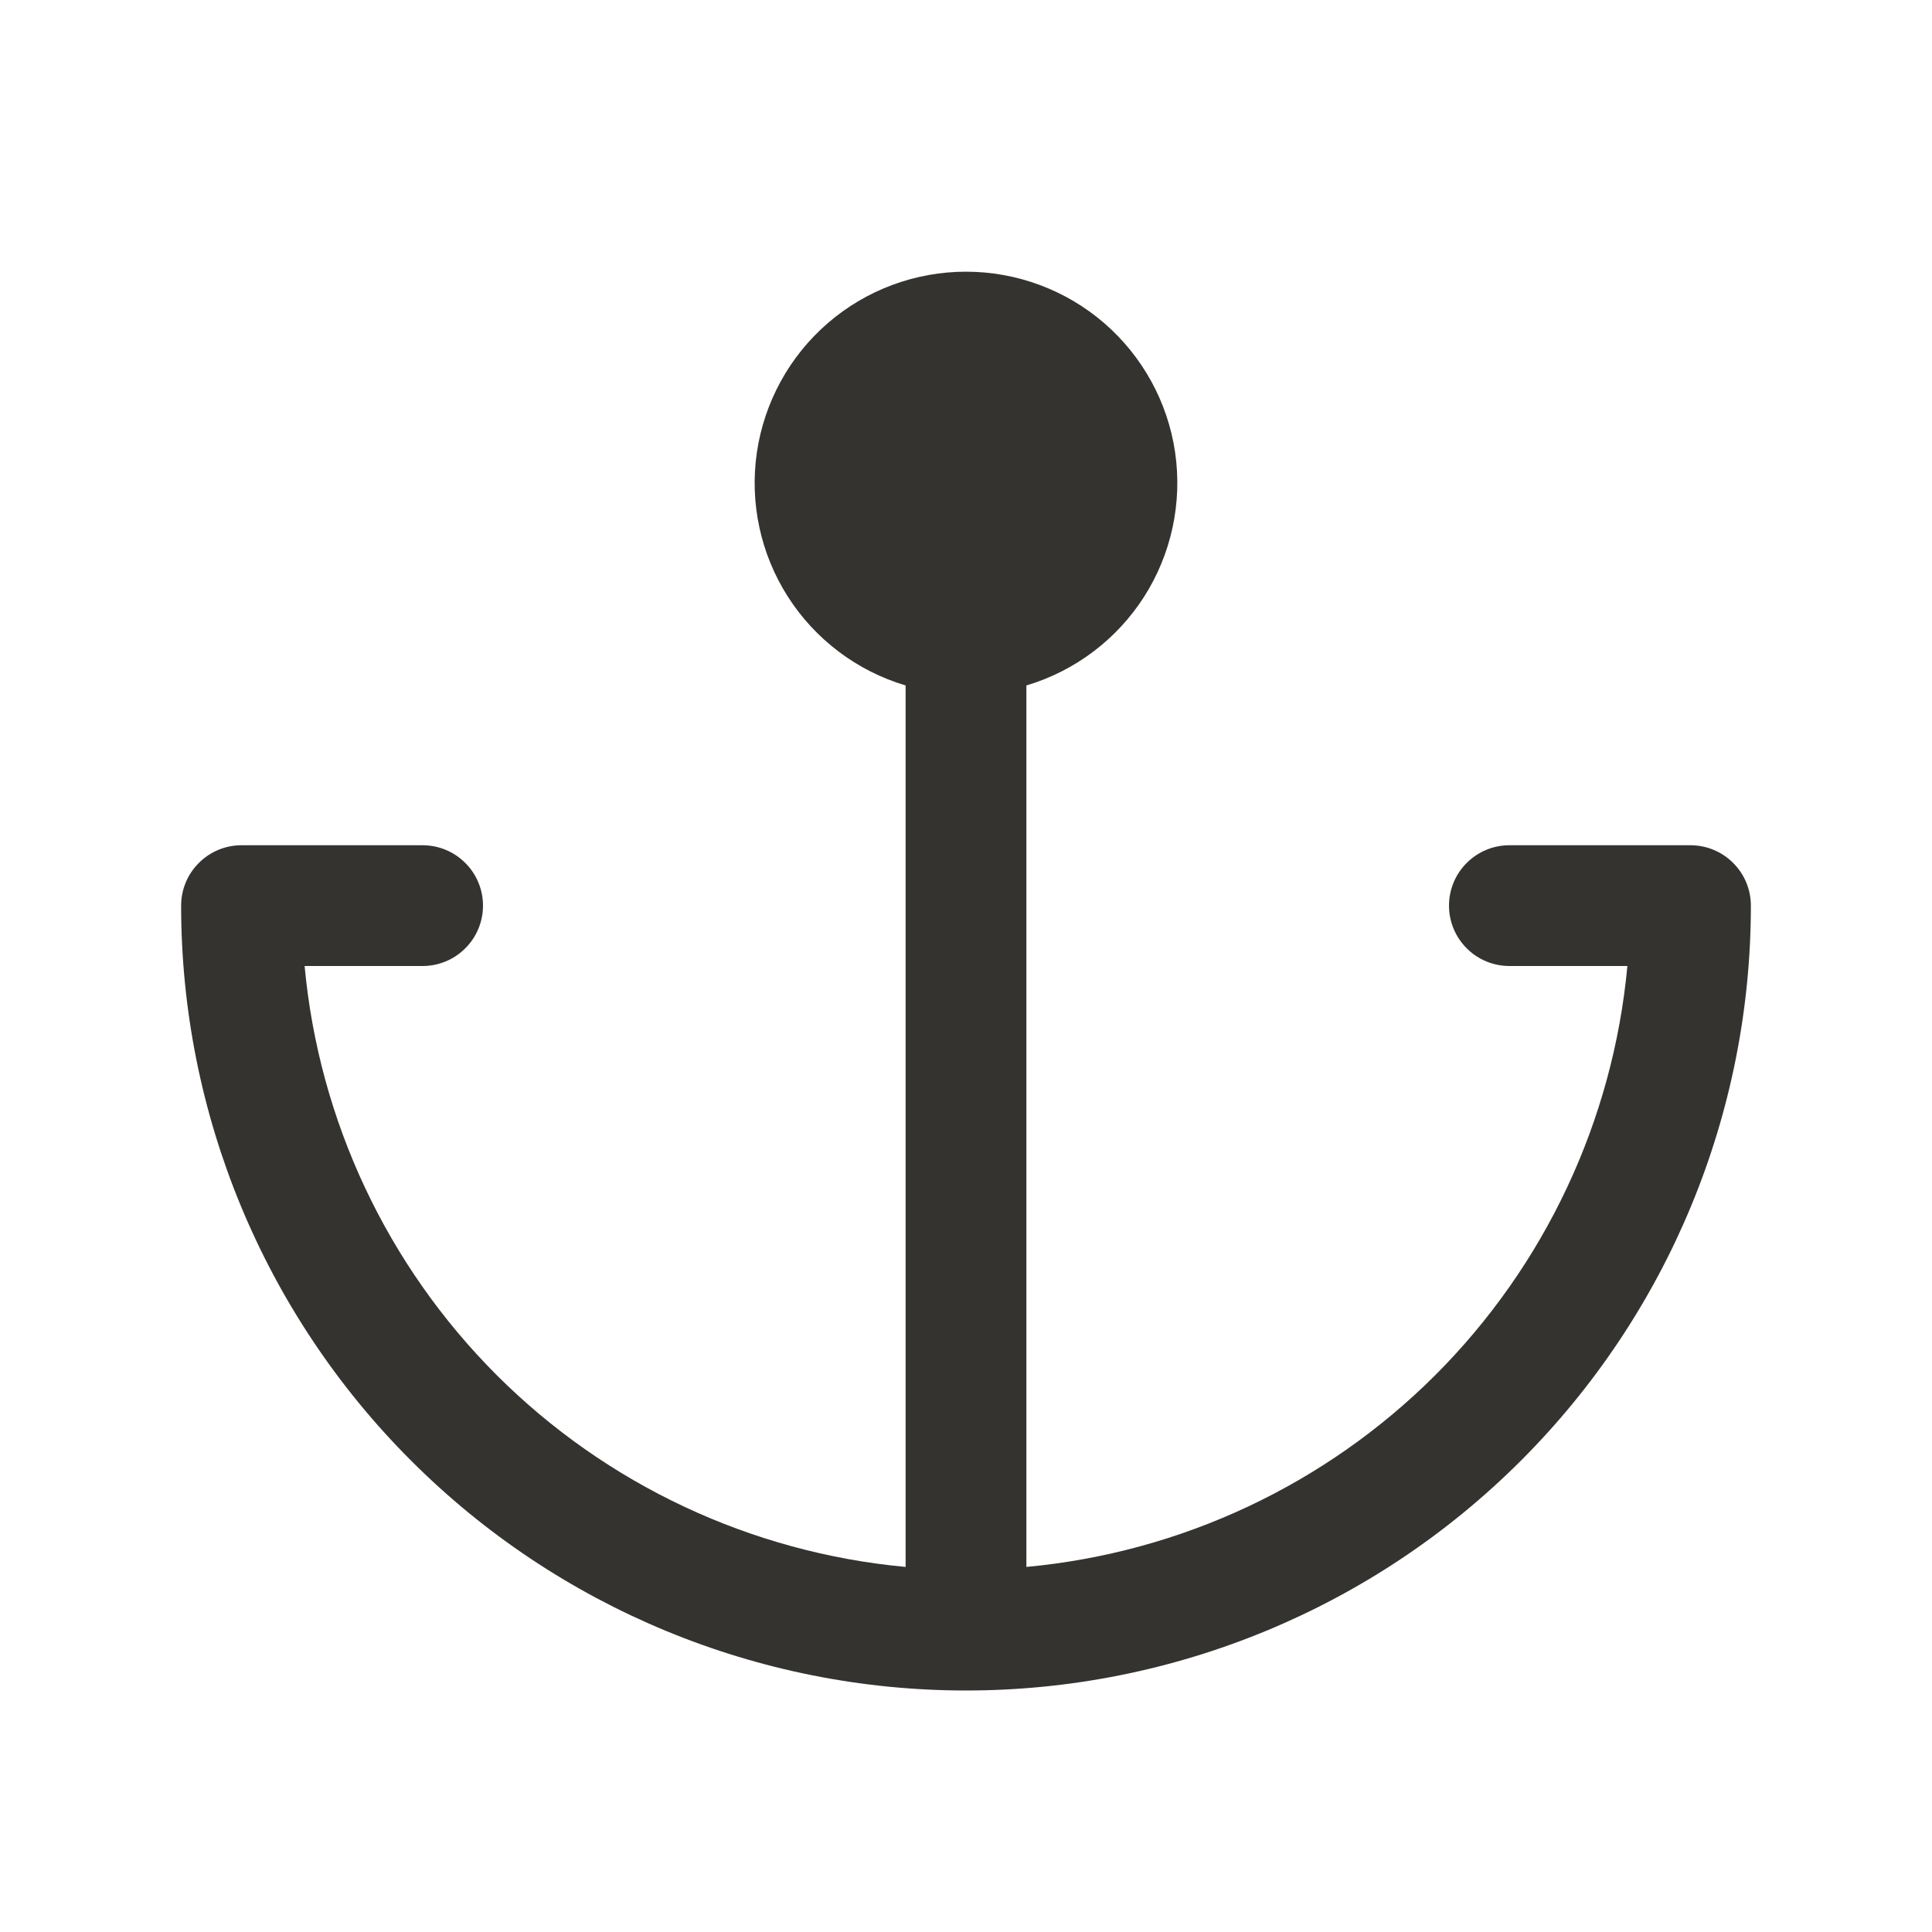 <svg width="24" height="24" viewBox="0 0 24 24" fill="none" xmlns="http://www.w3.org/2000/svg">
<path d="M21.75 11.25C21.75 13.836 20.723 16.316 18.894 18.144C17.066 19.973 14.586 21 12 21C9.414 21 6.934 19.973 5.106 18.144C3.277 16.316 2.25 13.836 2.25 11.25C2.25 11.051 2.329 10.86 2.47 10.72C2.61 10.579 2.801 10.5 3 10.5H5.25C5.449 10.5 5.64 10.579 5.78 10.72C5.921 10.86 6 11.051 6 11.25C6 11.449 5.921 11.64 5.78 11.78C5.64 11.921 5.449 12 5.25 12H3.784C3.962 13.92 4.806 15.717 6.169 17.081C7.533 18.444 9.33 19.287 11.25 19.465V8.515C10.646 8.335 10.127 7.944 9.787 7.412C9.448 6.881 9.311 6.245 9.402 5.621C9.494 4.997 9.806 4.427 10.283 4.014C10.76 3.602 11.37 3.375 12 3.375C12.63 3.375 13.24 3.602 13.717 4.014C14.194 4.427 14.507 4.997 14.598 5.621C14.688 6.245 14.552 6.881 14.213 7.412C13.873 7.944 13.354 8.335 12.75 8.515V19.465C14.67 19.287 16.467 18.444 17.831 17.081C19.194 15.717 20.038 13.92 20.216 12H18.75C18.551 12 18.36 11.921 18.22 11.78C18.079 11.64 18 11.449 18 11.25C18 11.051 18.079 10.86 18.22 10.72C18.36 10.579 18.551 10.5 18.75 10.5H21C21.199 10.5 21.39 10.579 21.53 10.72C21.671 10.86 21.75 11.051 21.75 11.25Z" fill="#343330"/>
</svg>

